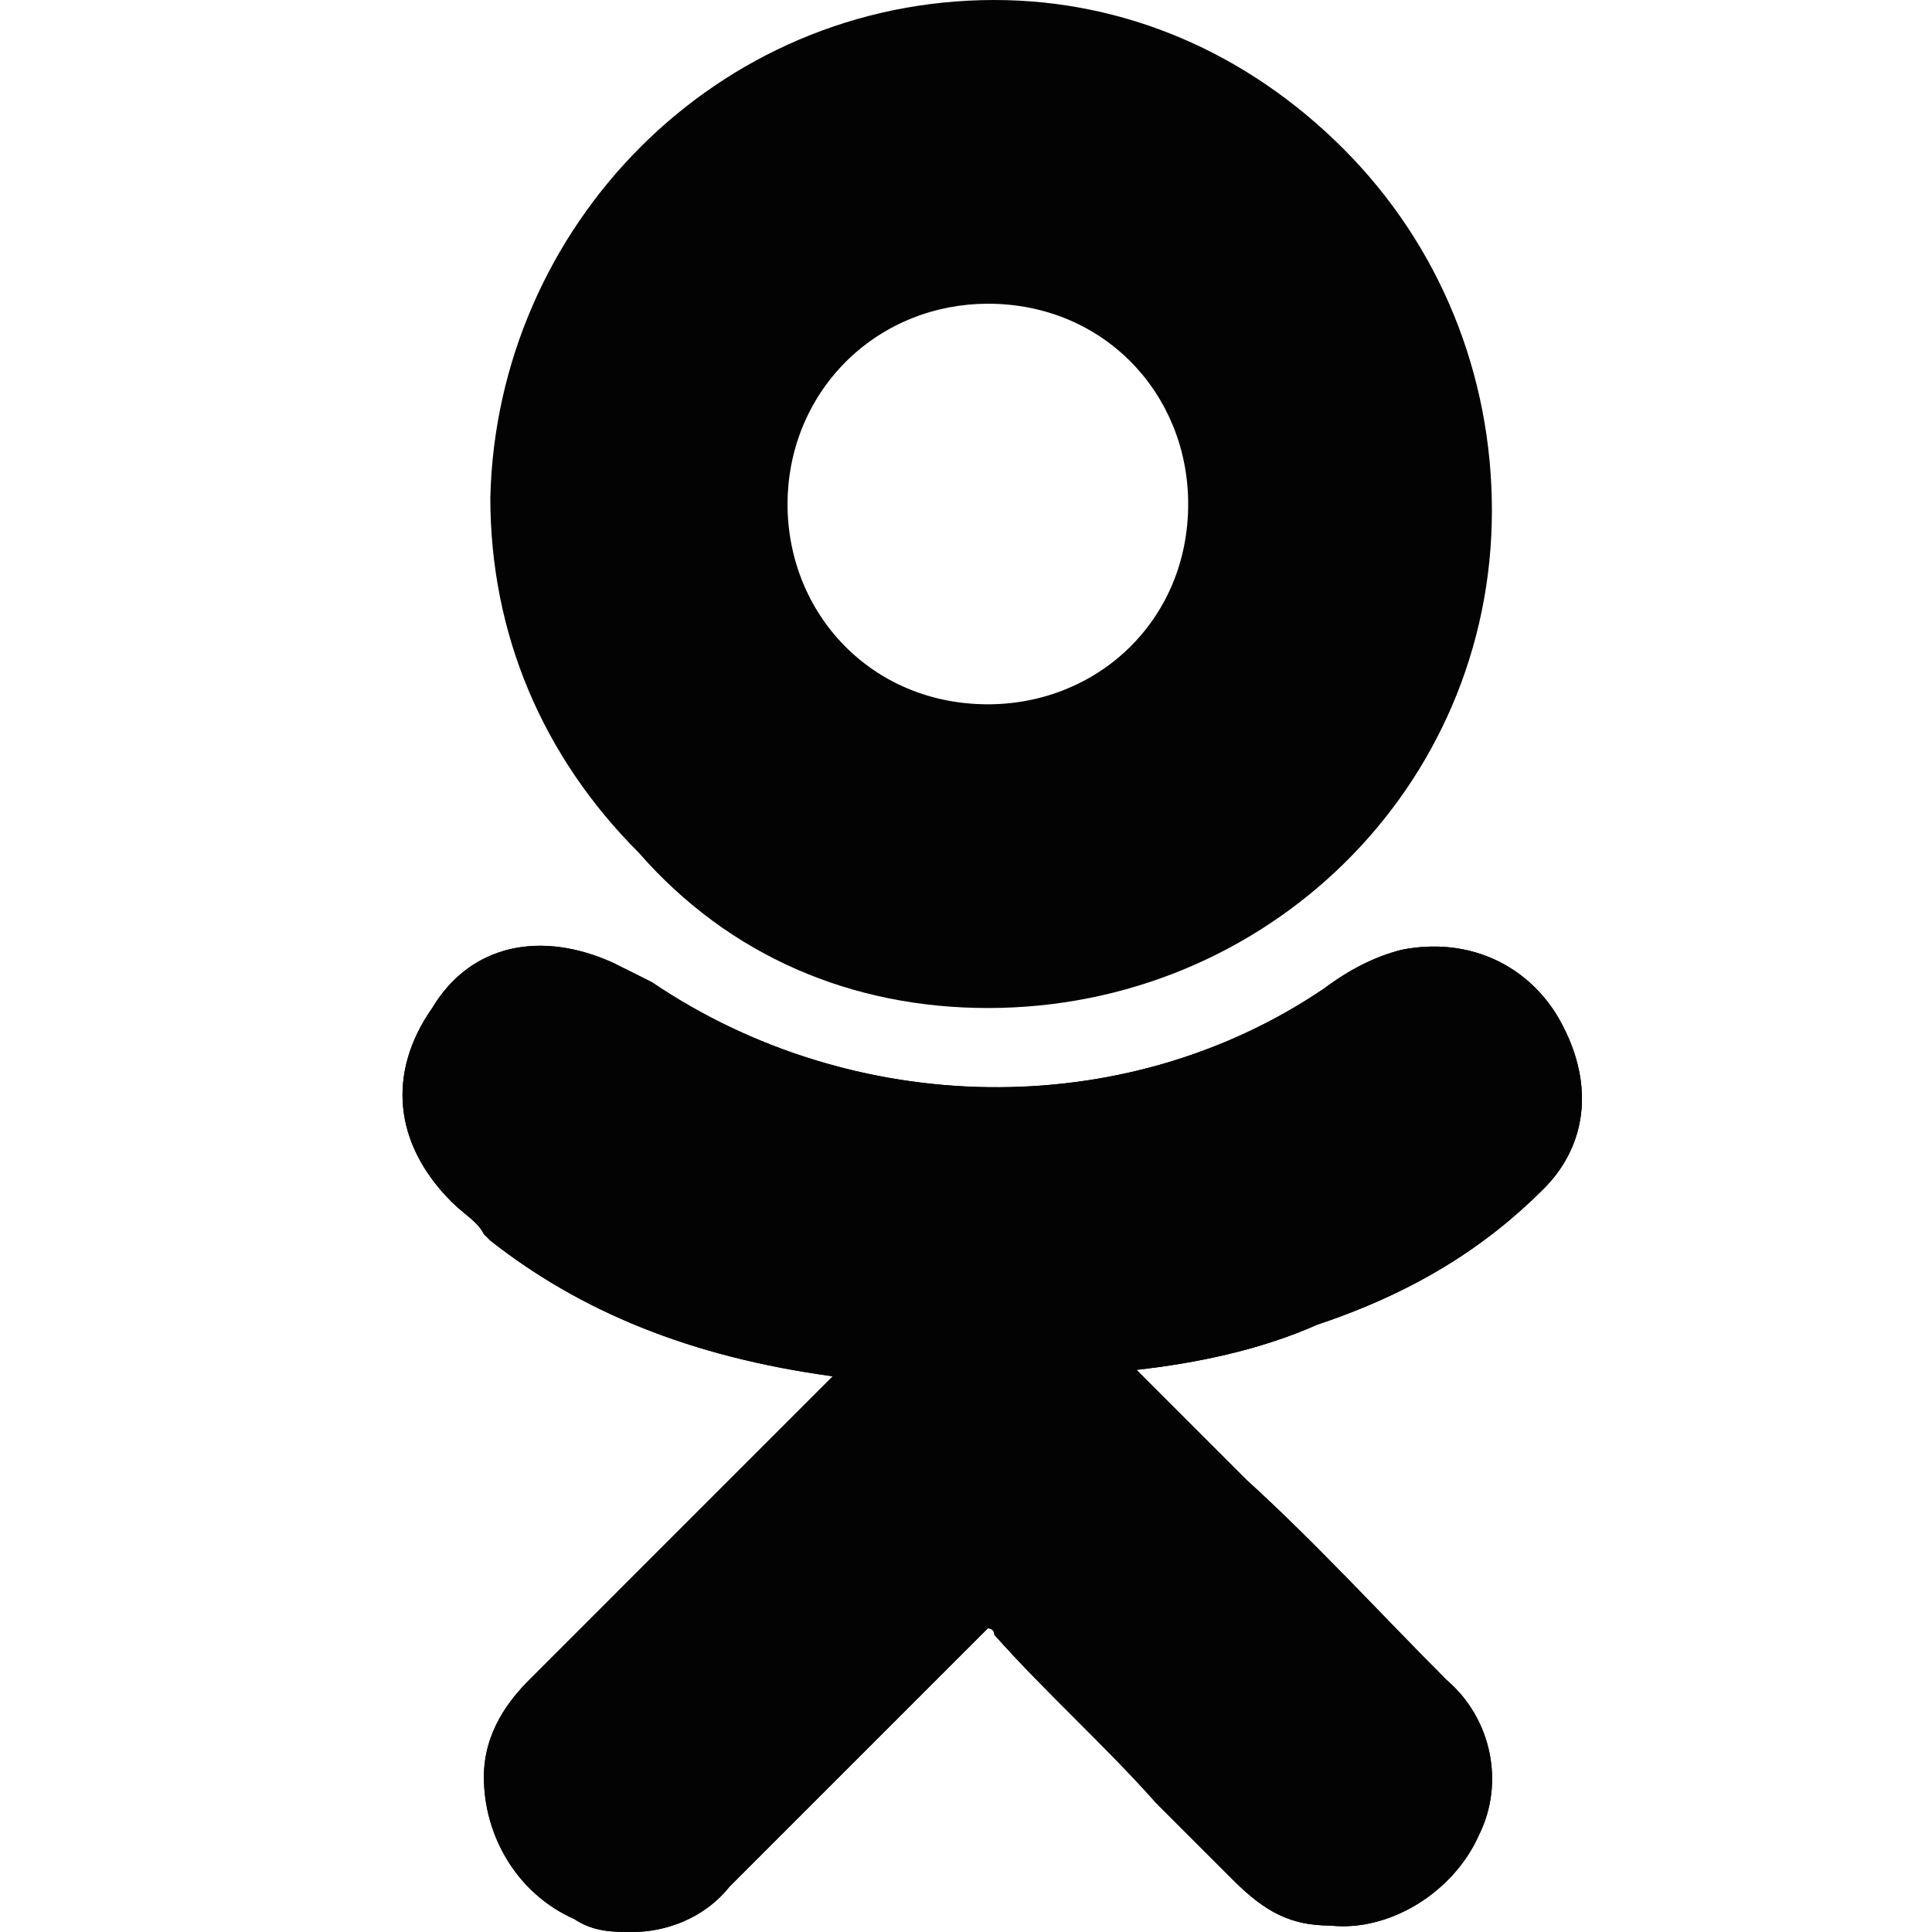 <svg width="24" height="24" viewBox="0 0 24 24" fill="none" xmlns="http://www.w3.org/2000/svg">
<path d="M19.175 14.769C19.737 14.207 19.817 13.405 19.335 12.602C18.934 11.96 18.212 11.639 17.409 11.799C17.088 11.88 16.767 12.04 16.446 12.281C13.957 13.967 10.586 13.886 8.098 12.201C7.937 12.12 7.777 12.04 7.616 11.96C6.733 11.559 5.85 11.719 5.369 12.522C4.807 13.324 4.887 14.207 5.61 14.93C5.77 15.09 5.931 15.171 6.011 15.331L6.091 15.411C7.215 16.294 8.579 16.856 10.345 17.097L9.302 18.14C8.419 19.023 7.456 19.987 6.573 20.87C6.332 21.11 6.011 21.512 6.011 22.074C6.011 22.796 6.412 23.518 7.135 23.84C7.375 24 7.616 24 7.857 24C8.258 24 8.74 23.84 9.061 23.438C10.265 22.234 11.228 21.271 12.191 20.308C12.272 20.227 12.272 20.227 12.272 20.227C12.272 20.227 12.352 20.227 12.352 20.308C12.994 21.03 13.717 21.672 14.359 22.395C14.68 22.716 15.001 23.037 15.322 23.358C15.723 23.759 16.044 23.92 16.526 23.92C17.248 24 18.051 23.518 18.372 22.796C18.693 22.154 18.533 21.351 17.971 20.87C17.168 20.067 16.365 19.184 15.482 18.381L14.118 17.017C14.84 16.936 15.643 16.776 16.365 16.455C17.569 16.053 18.452 15.492 19.175 14.769Z" fill="#030303"/>
<path d="M12.272 12.522C15.723 12.522 18.533 9.793 18.533 6.341C18.533 4.656 17.89 3.05 16.686 1.846C15.482 0.642 13.957 0 12.352 0C8.9 0 6.171 2.809 6.091 6.181C6.091 7.866 6.733 9.391 7.937 10.595C9.061 11.88 10.586 12.522 12.272 12.522ZM10.506 4.495C10.988 4.013 11.63 3.773 12.272 3.773C13.716 3.773 14.76 4.896 14.76 6.261C14.76 7.706 13.636 8.749 12.272 8.749C10.827 8.749 9.783 7.625 9.783 6.261C9.783 5.619 10.024 4.977 10.506 4.495Z" fill="#030303"/>
<path d="M19.175 14.769C19.737 14.207 19.817 13.405 19.335 12.602C18.934 11.96 18.212 11.639 17.409 11.799C17.088 11.88 16.767 12.04 16.446 12.281C13.957 13.967 10.586 13.886 8.098 12.201C7.937 12.12 7.777 12.04 7.616 11.96C6.733 11.559 5.85 11.719 5.369 12.522C4.807 13.324 4.887 14.207 5.61 14.93C5.77 15.09 5.931 15.171 6.011 15.331L6.091 15.411C7.215 16.294 8.579 16.856 10.345 17.097L9.302 18.14C8.419 19.023 7.456 19.987 6.573 20.87C6.332 21.11 6.011 21.512 6.011 22.074C6.011 22.796 6.412 23.518 7.135 23.84C7.375 24 7.616 24 7.857 24C8.258 24 8.74 23.84 9.061 23.438C10.265 22.234 11.228 21.271 12.191 20.308C12.272 20.227 12.272 20.227 12.272 20.227C12.272 20.227 12.352 20.227 12.352 20.308C12.994 21.03 13.717 21.672 14.359 22.395C14.68 22.716 15.001 23.037 15.322 23.358C15.723 23.759 16.044 23.92 16.526 23.92C17.248 24 18.051 23.518 18.372 22.796C18.693 22.154 18.533 21.351 17.971 20.87C17.168 20.067 16.365 19.184 15.482 18.381L14.118 17.017C14.84 16.936 15.643 16.776 16.365 16.455C17.569 16.053 18.452 15.492 19.175 14.769Z" fill="#030303"/>
</svg>
